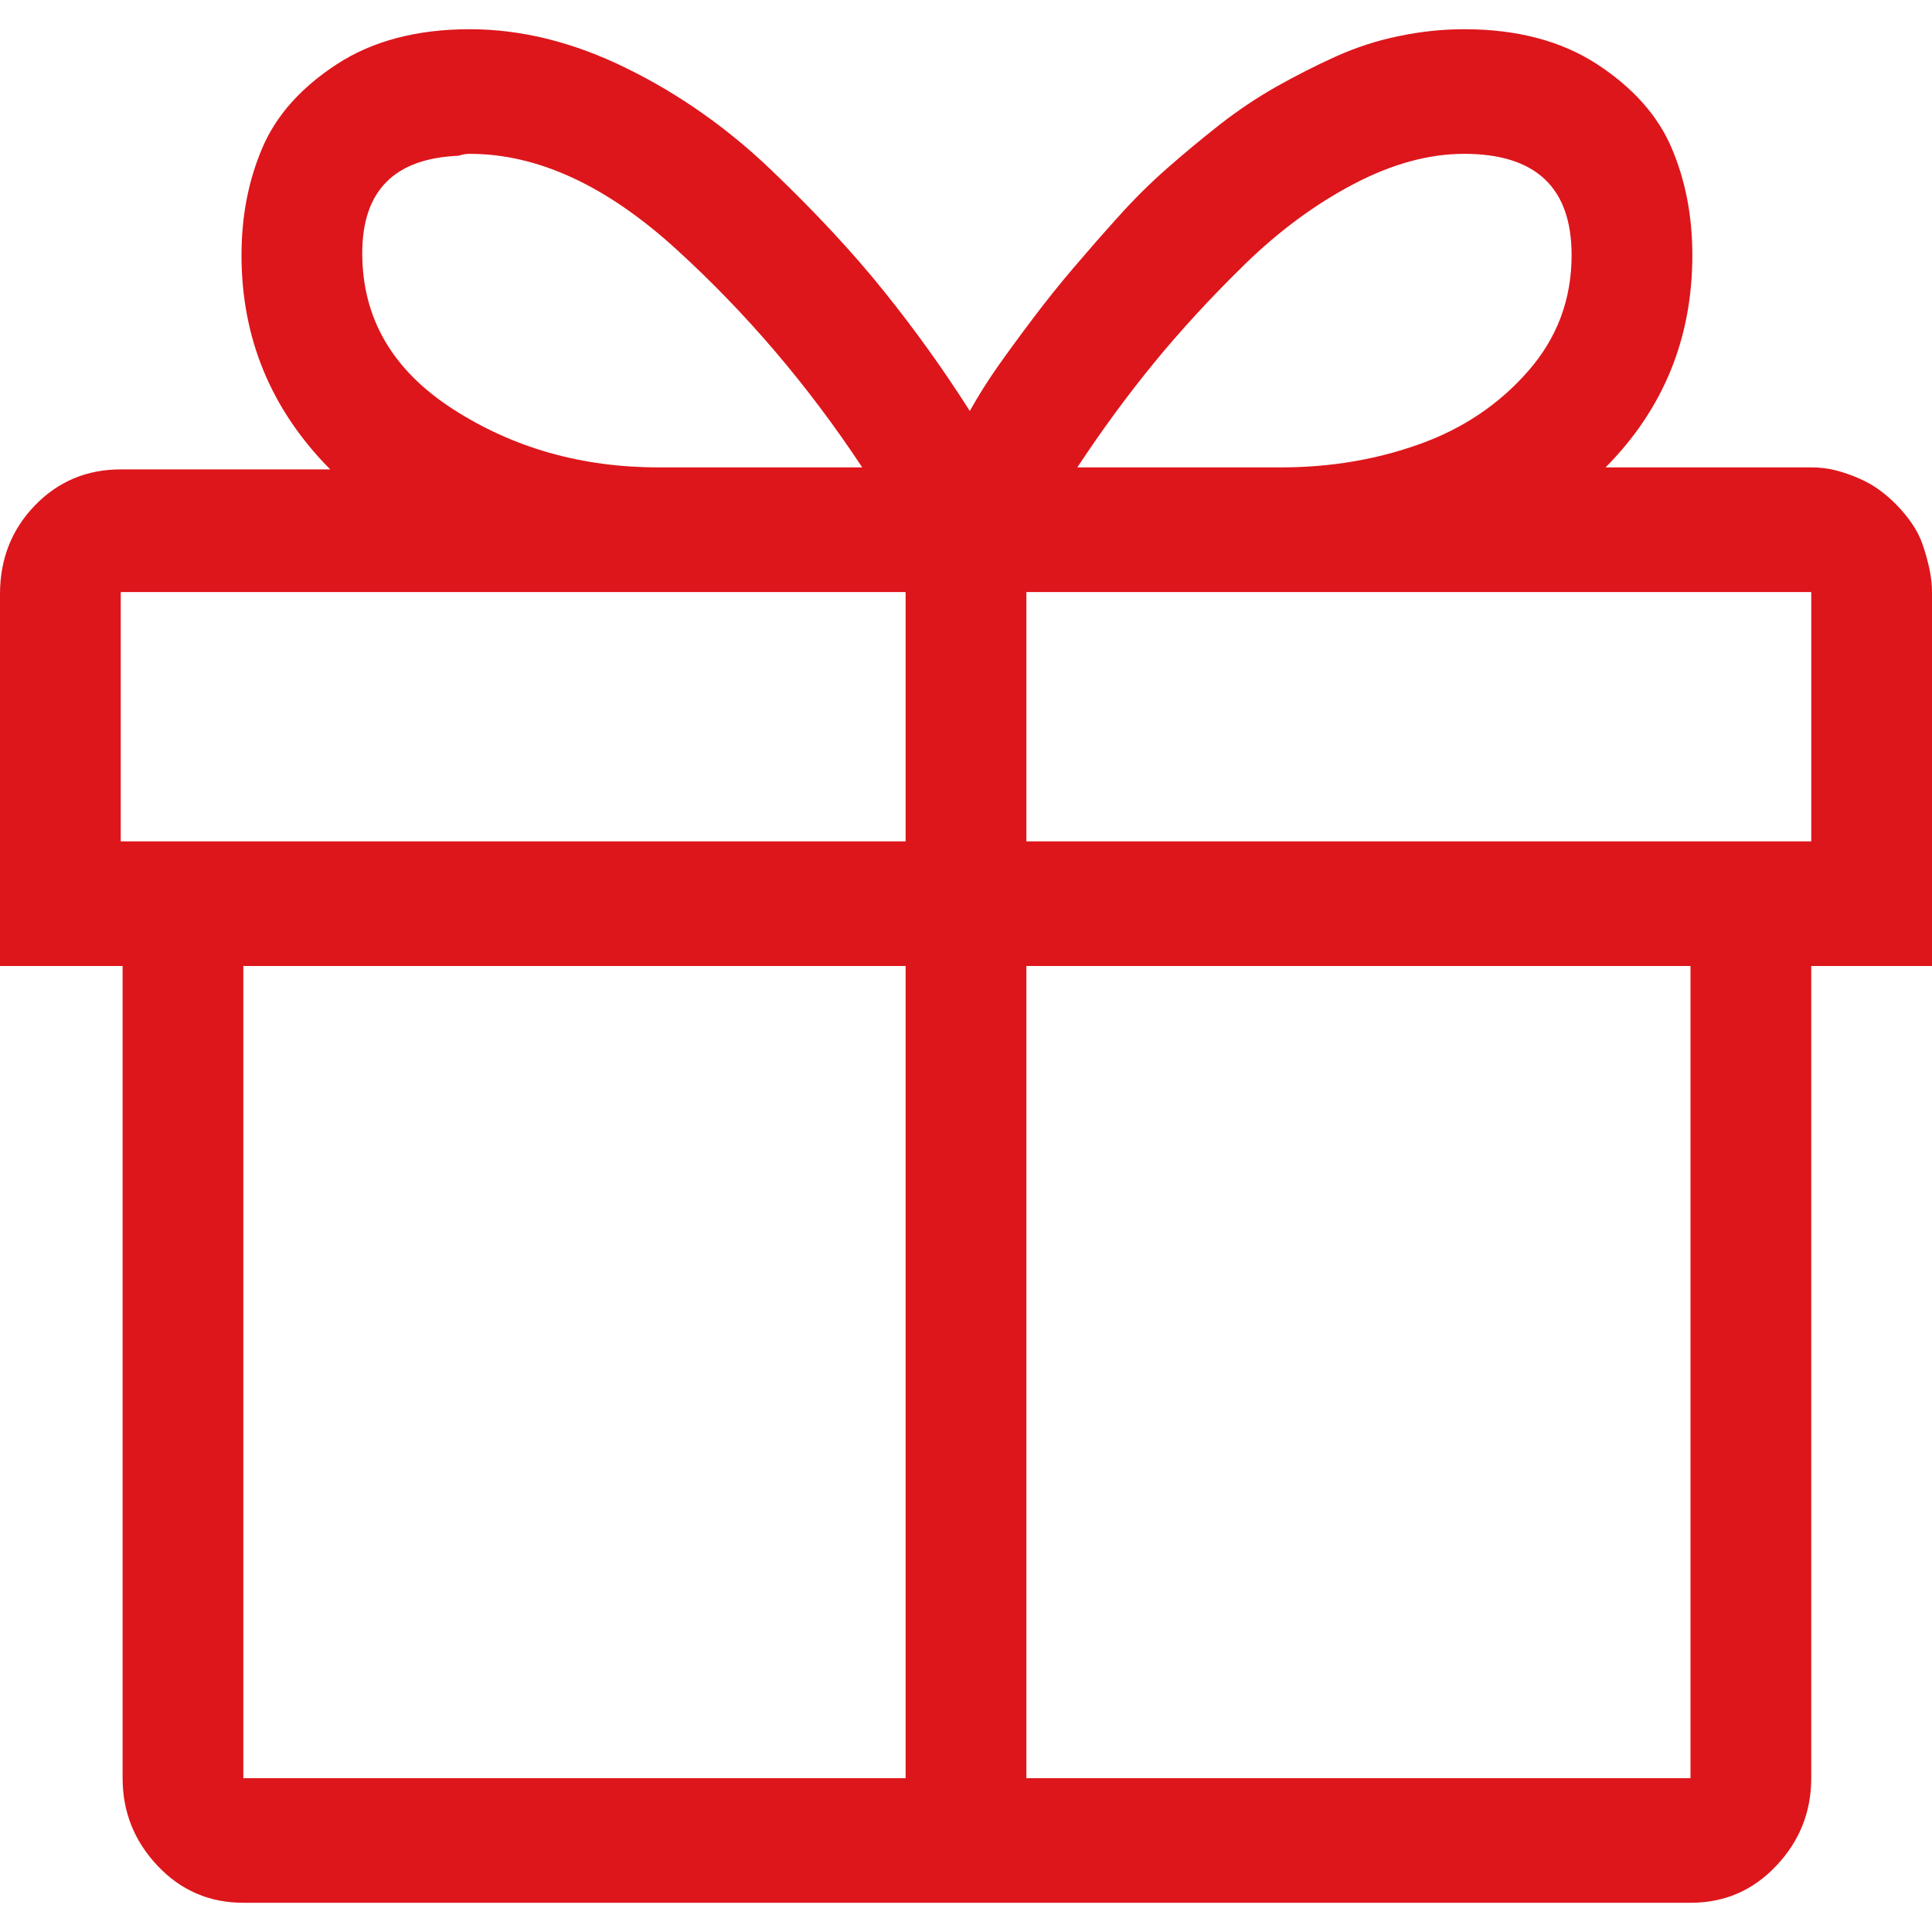 <svg width="24" height="24" viewBox="0 0 24 24" fill="none" xmlns="http://www.w3.org/2000/svg">
<path d="M24 7.355C24 7.258 23.988 7.157 23.965 7.052C23.941 6.948 23.914 6.851 23.883 6.762C23.852 6.673 23.809 6.589 23.754 6.508C23.699 6.427 23.637 6.351 23.566 6.278C23.496 6.206 23.422 6.141 23.344 6.085C23.266 6.028 23.18 5.98 23.086 5.94C22.992 5.899 22.898 5.867 22.805 5.843C22.711 5.819 22.609 5.806 22.5 5.806H19.945C20.664 5.081 21.023 4.202 21.023 3.169C21.023 2.686 20.938 2.242 20.766 1.839C20.594 1.435 20.285 1.089 19.84 0.798C19.395 0.508 18.844 0.363 18.188 0.363C17.922 0.363 17.652 0.391 17.379 0.448C17.105 0.504 16.844 0.589 16.594 0.702C16.344 0.815 16.098 0.94 15.855 1.077C15.613 1.214 15.379 1.371 15.152 1.548C14.926 1.726 14.707 1.907 14.496 2.093C14.285 2.278 14.082 2.48 13.887 2.698C13.691 2.915 13.508 3.125 13.336 3.327C13.164 3.528 12.996 3.738 12.832 3.956C12.668 4.173 12.523 4.371 12.398 4.548C12.273 4.726 12.156 4.911 12.047 5.105C11.719 4.589 11.363 4.093 10.98 3.617C10.598 3.141 10.133 2.641 9.586 2.117C9.039 1.593 8.438 1.169 7.781 0.847C7.125 0.524 6.477 0.363 5.836 0.363C5.18 0.363 4.629 0.508 4.184 0.798C3.738 1.089 3.43 1.435 3.258 1.839C3.086 2.242 3 2.686 3 3.169C3 4.202 3.367 5.089 4.102 5.831H1.5C1.078 5.831 0.723 5.98 0.434 6.278C0.145 6.577 0 6.944 0 7.379V12H1.523V22.089C1.523 22.508 1.668 22.871 1.957 23.177C2.246 23.484 2.602 23.637 3.023 23.637H21C21.422 23.637 21.777 23.484 22.066 23.177C22.355 22.871 22.5 22.508 22.5 22.089V12H24V7.355ZM18.188 1.911C19.078 1.911 19.523 2.331 19.523 3.169C19.523 3.718 19.344 4.198 18.984 4.609C18.625 5.02 18.176 5.323 17.637 5.516C17.098 5.71 16.523 5.806 15.914 5.806H13.383C13.68 5.355 13.996 4.923 14.332 4.512C14.668 4.101 15.047 3.69 15.469 3.278C15.891 2.867 16.34 2.536 16.816 2.286C17.293 2.036 17.75 1.911 18.188 1.911ZM5.836 1.911C6.68 1.911 7.535 2.306 8.402 3.097C9.27 3.887 10.039 4.79 10.711 5.806H8.18C7.227 5.806 6.375 5.565 5.625 5.081C4.875 4.597 4.5 3.952 4.5 3.145C4.5 2.371 4.898 1.968 5.695 1.935C5.742 1.919 5.789 1.911 5.836 1.911ZM22.5 10.452H12.75V7.355H22.5V10.452ZM1.5 7.355H11.25V10.452H1.5V7.355ZM3.023 12H11.25V22.089H3.023V12ZM21 22.089H12.75V12H21V22.089Z" fill="#DD161B"/>
</svg>
